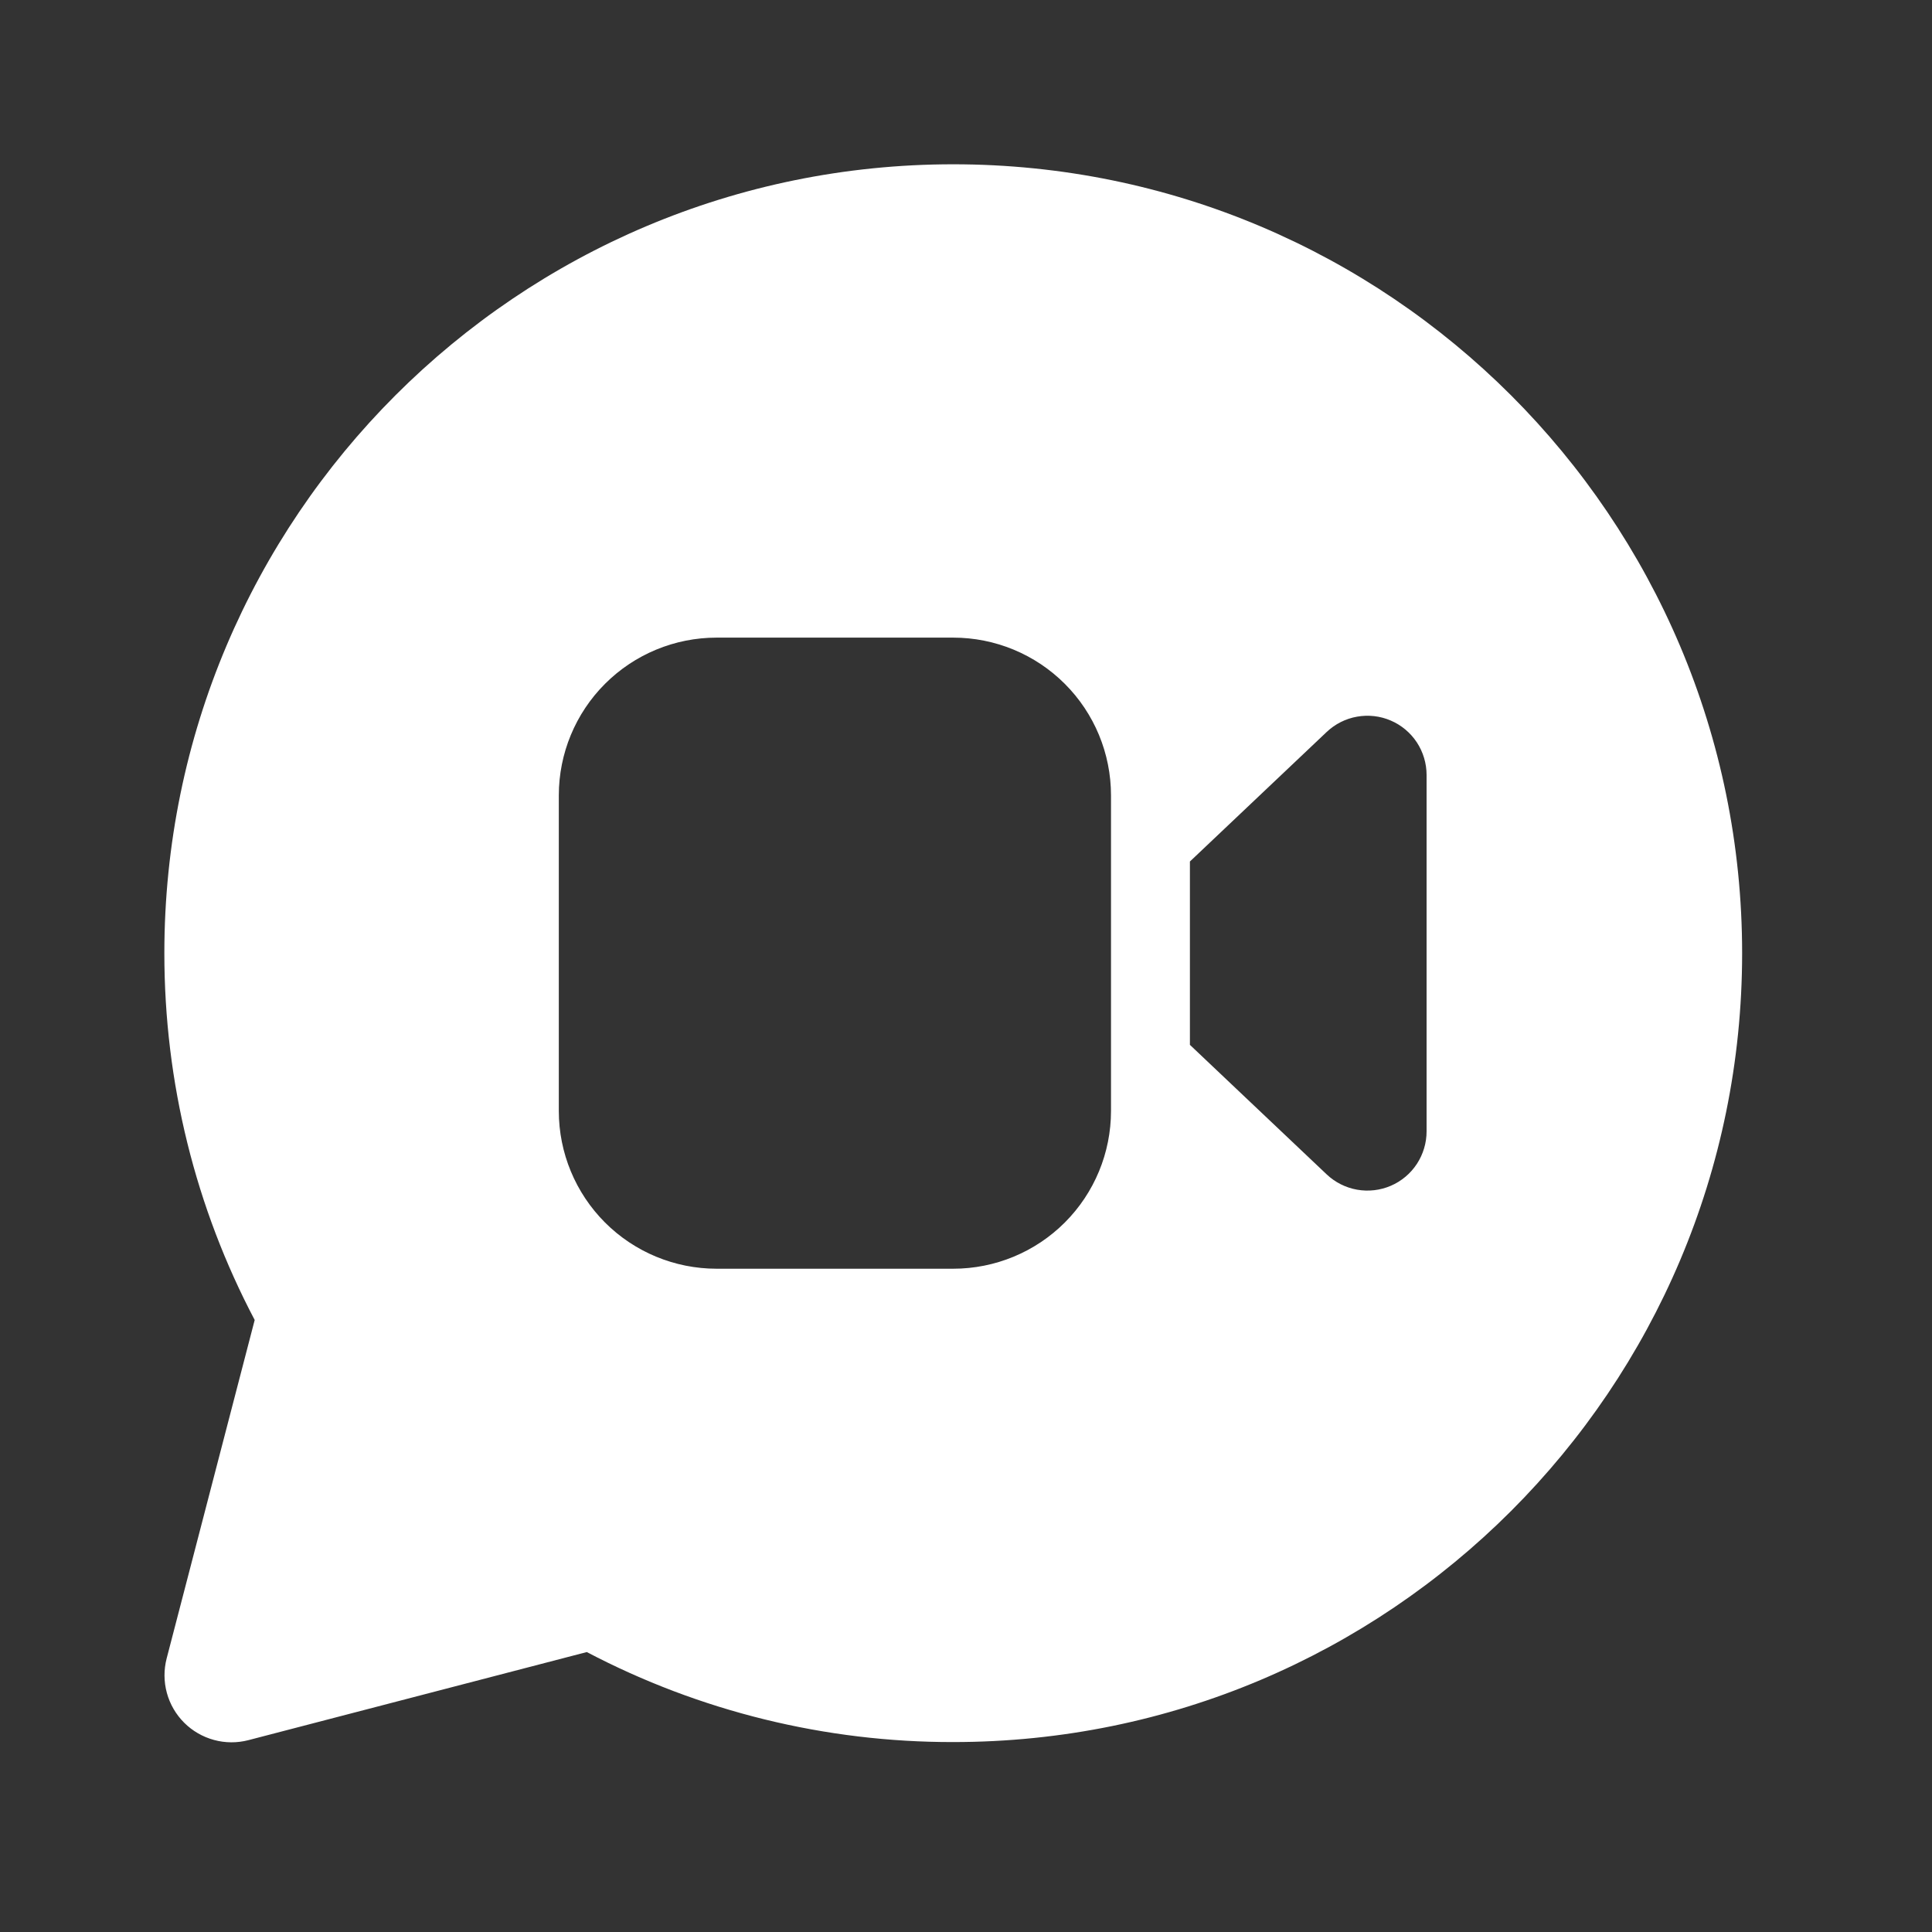 <svg width="58" height="58" viewBox="0 0 58 58" fill="none" xmlns="http://www.w3.org/2000/svg">
<rect x="0" y="0" width="58" height="58" fill="#333333" stroke="none"/>
<path d="M52.3 28.615C52.3 15.535 41.697 4.932 28.617 4.932C15.537 4.932 4.934 15.535 4.934 28.615C4.934 32.506 5.874 36.264 7.646 39.627L5.003 49.787C4.915 50.127 4.917 50.483 5.009 50.821C5.101 51.16 5.28 51.468 5.528 51.716C5.776 51.964 6.084 52.142 6.422 52.234C6.761 52.327 7.117 52.329 7.456 52.241L17.616 49.596C21.009 51.377 24.785 52.304 28.617 52.298C41.697 52.298 52.3 41.695 52.3 28.615ZM28.617 19.142C29.873 19.142 31.078 19.641 31.966 20.529C32.855 21.417 33.353 22.622 33.353 23.878V33.352C33.353 34.608 32.855 35.812 31.966 36.701C31.078 37.589 29.873 38.088 28.617 38.088H21.512C20.256 38.088 19.051 37.589 18.163 36.701C17.275 35.812 16.776 34.608 16.776 33.352V23.878C16.776 22.622 17.275 21.417 18.163 20.529C19.051 19.641 20.256 19.142 21.512 19.142H28.617ZM35.722 31.367V25.863L39.828 21.974C40.081 21.735 40.397 21.575 40.739 21.515C41.081 21.454 41.434 21.494 41.753 21.632C42.072 21.769 42.344 21.997 42.535 22.287C42.725 22.578 42.827 22.918 42.827 23.265V33.965C42.827 34.312 42.725 34.652 42.535 34.942C42.344 35.233 42.072 35.461 41.753 35.598C41.434 35.735 41.081 35.776 40.739 35.715C40.397 35.654 40.081 35.495 39.828 35.256L35.722 31.367V31.367Z" fill="white"/>
</svg>
